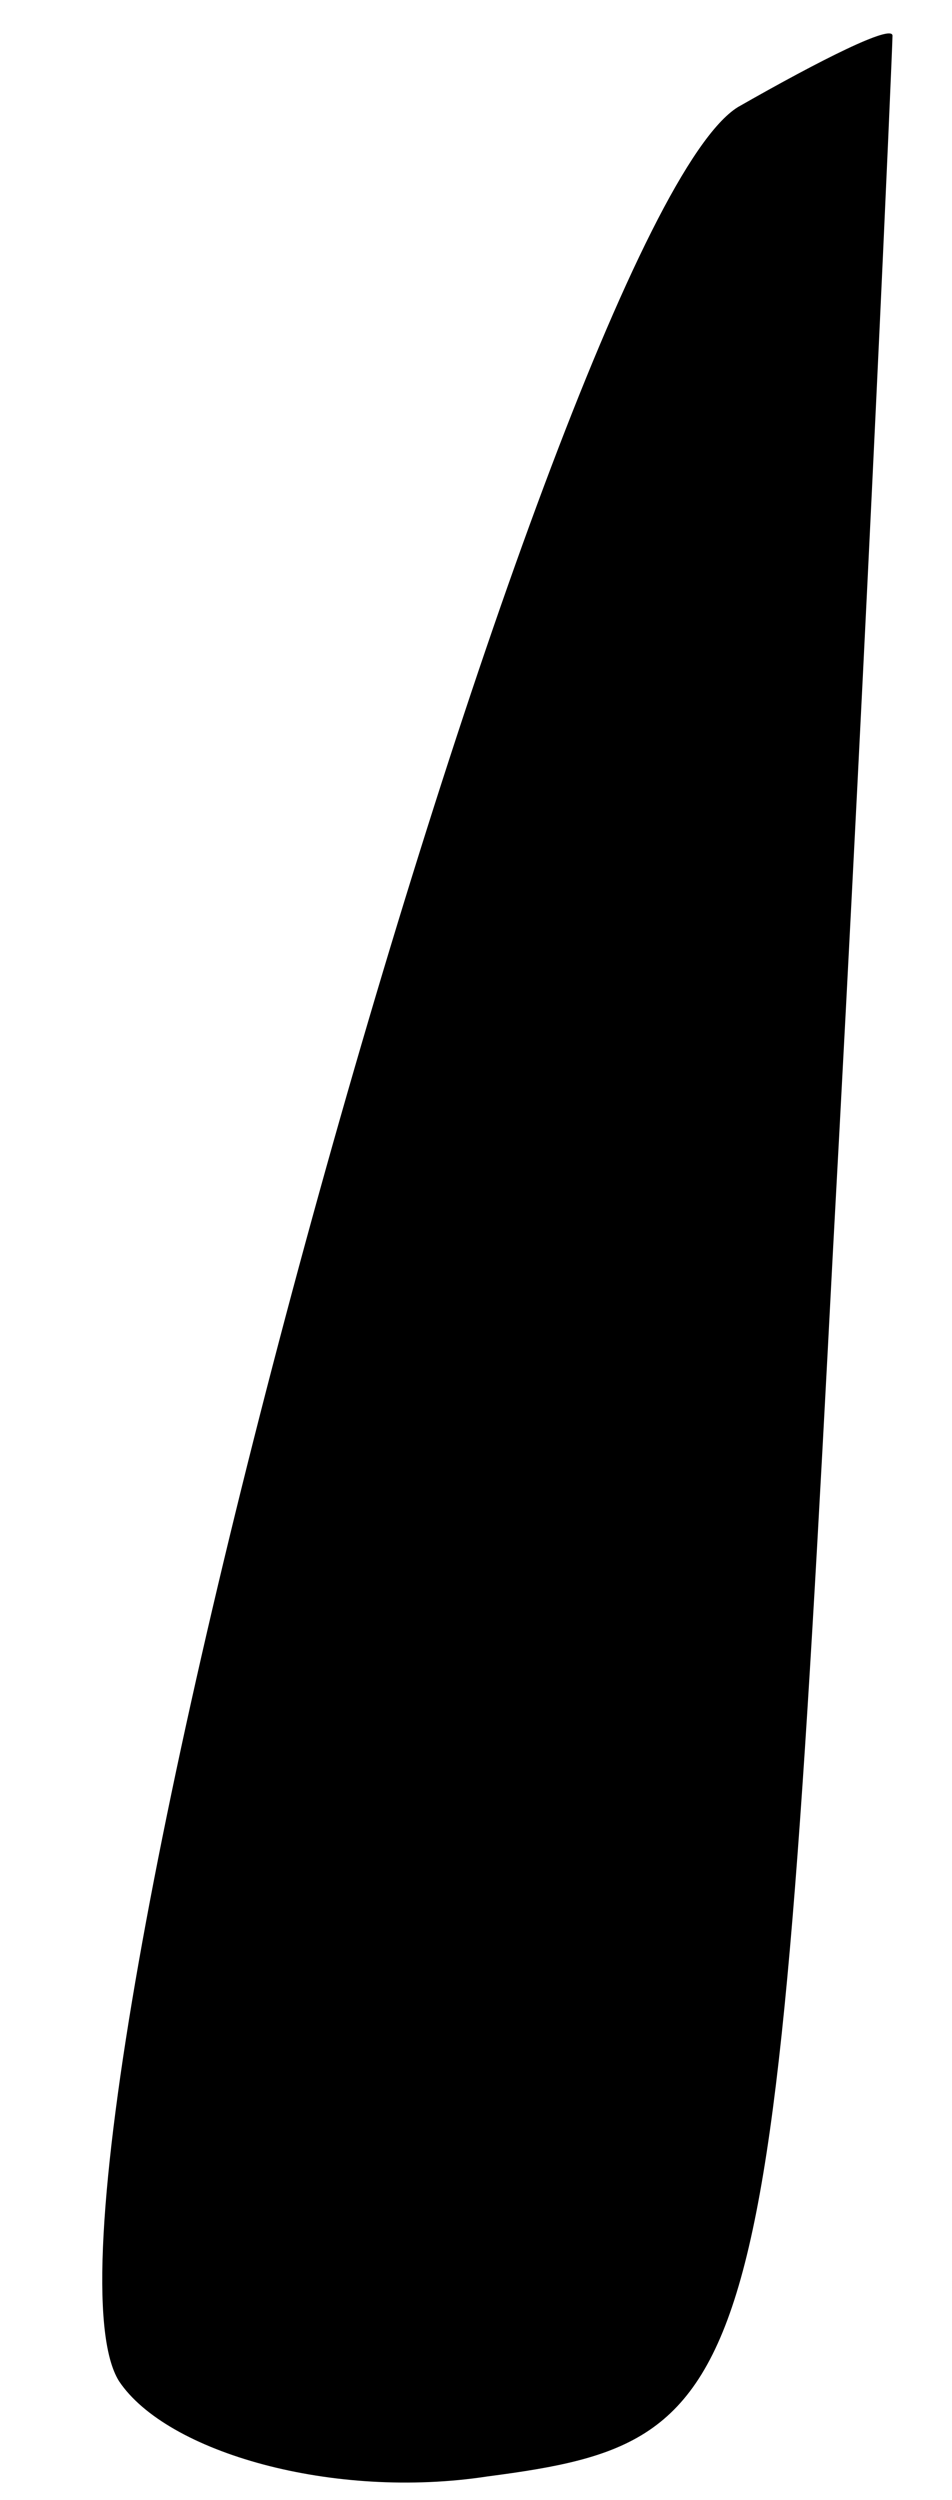 <?xml version="1.0" standalone="no"?>
<!DOCTYPE svg PUBLIC "-//W3C//DTD SVG 20010904//EN"
 "http://www.w3.org/TR/2001/REC-SVG-20010904/DTD/svg10.dtd">
<svg version="1.0" xmlns="http://www.w3.org/2000/svg"
 width="8pt" height="21pt" viewBox="0 0 8 21"
 preserveAspectRatio="xMidYMid meet">
<g transform="translate(0,21) scale(0.1,-0.1)"
fill="#000000" stroke="none">
<path fill="#000000" stroke="none" d="M62 201 c-16 -10 -62 -175 -52 -191 4
-6 18 -10 31 -8 23 3 24 7 29 103 3 55 5 101 5 102 0 1 -6 -2 -13 -6z"/>
</g>
</svg>
